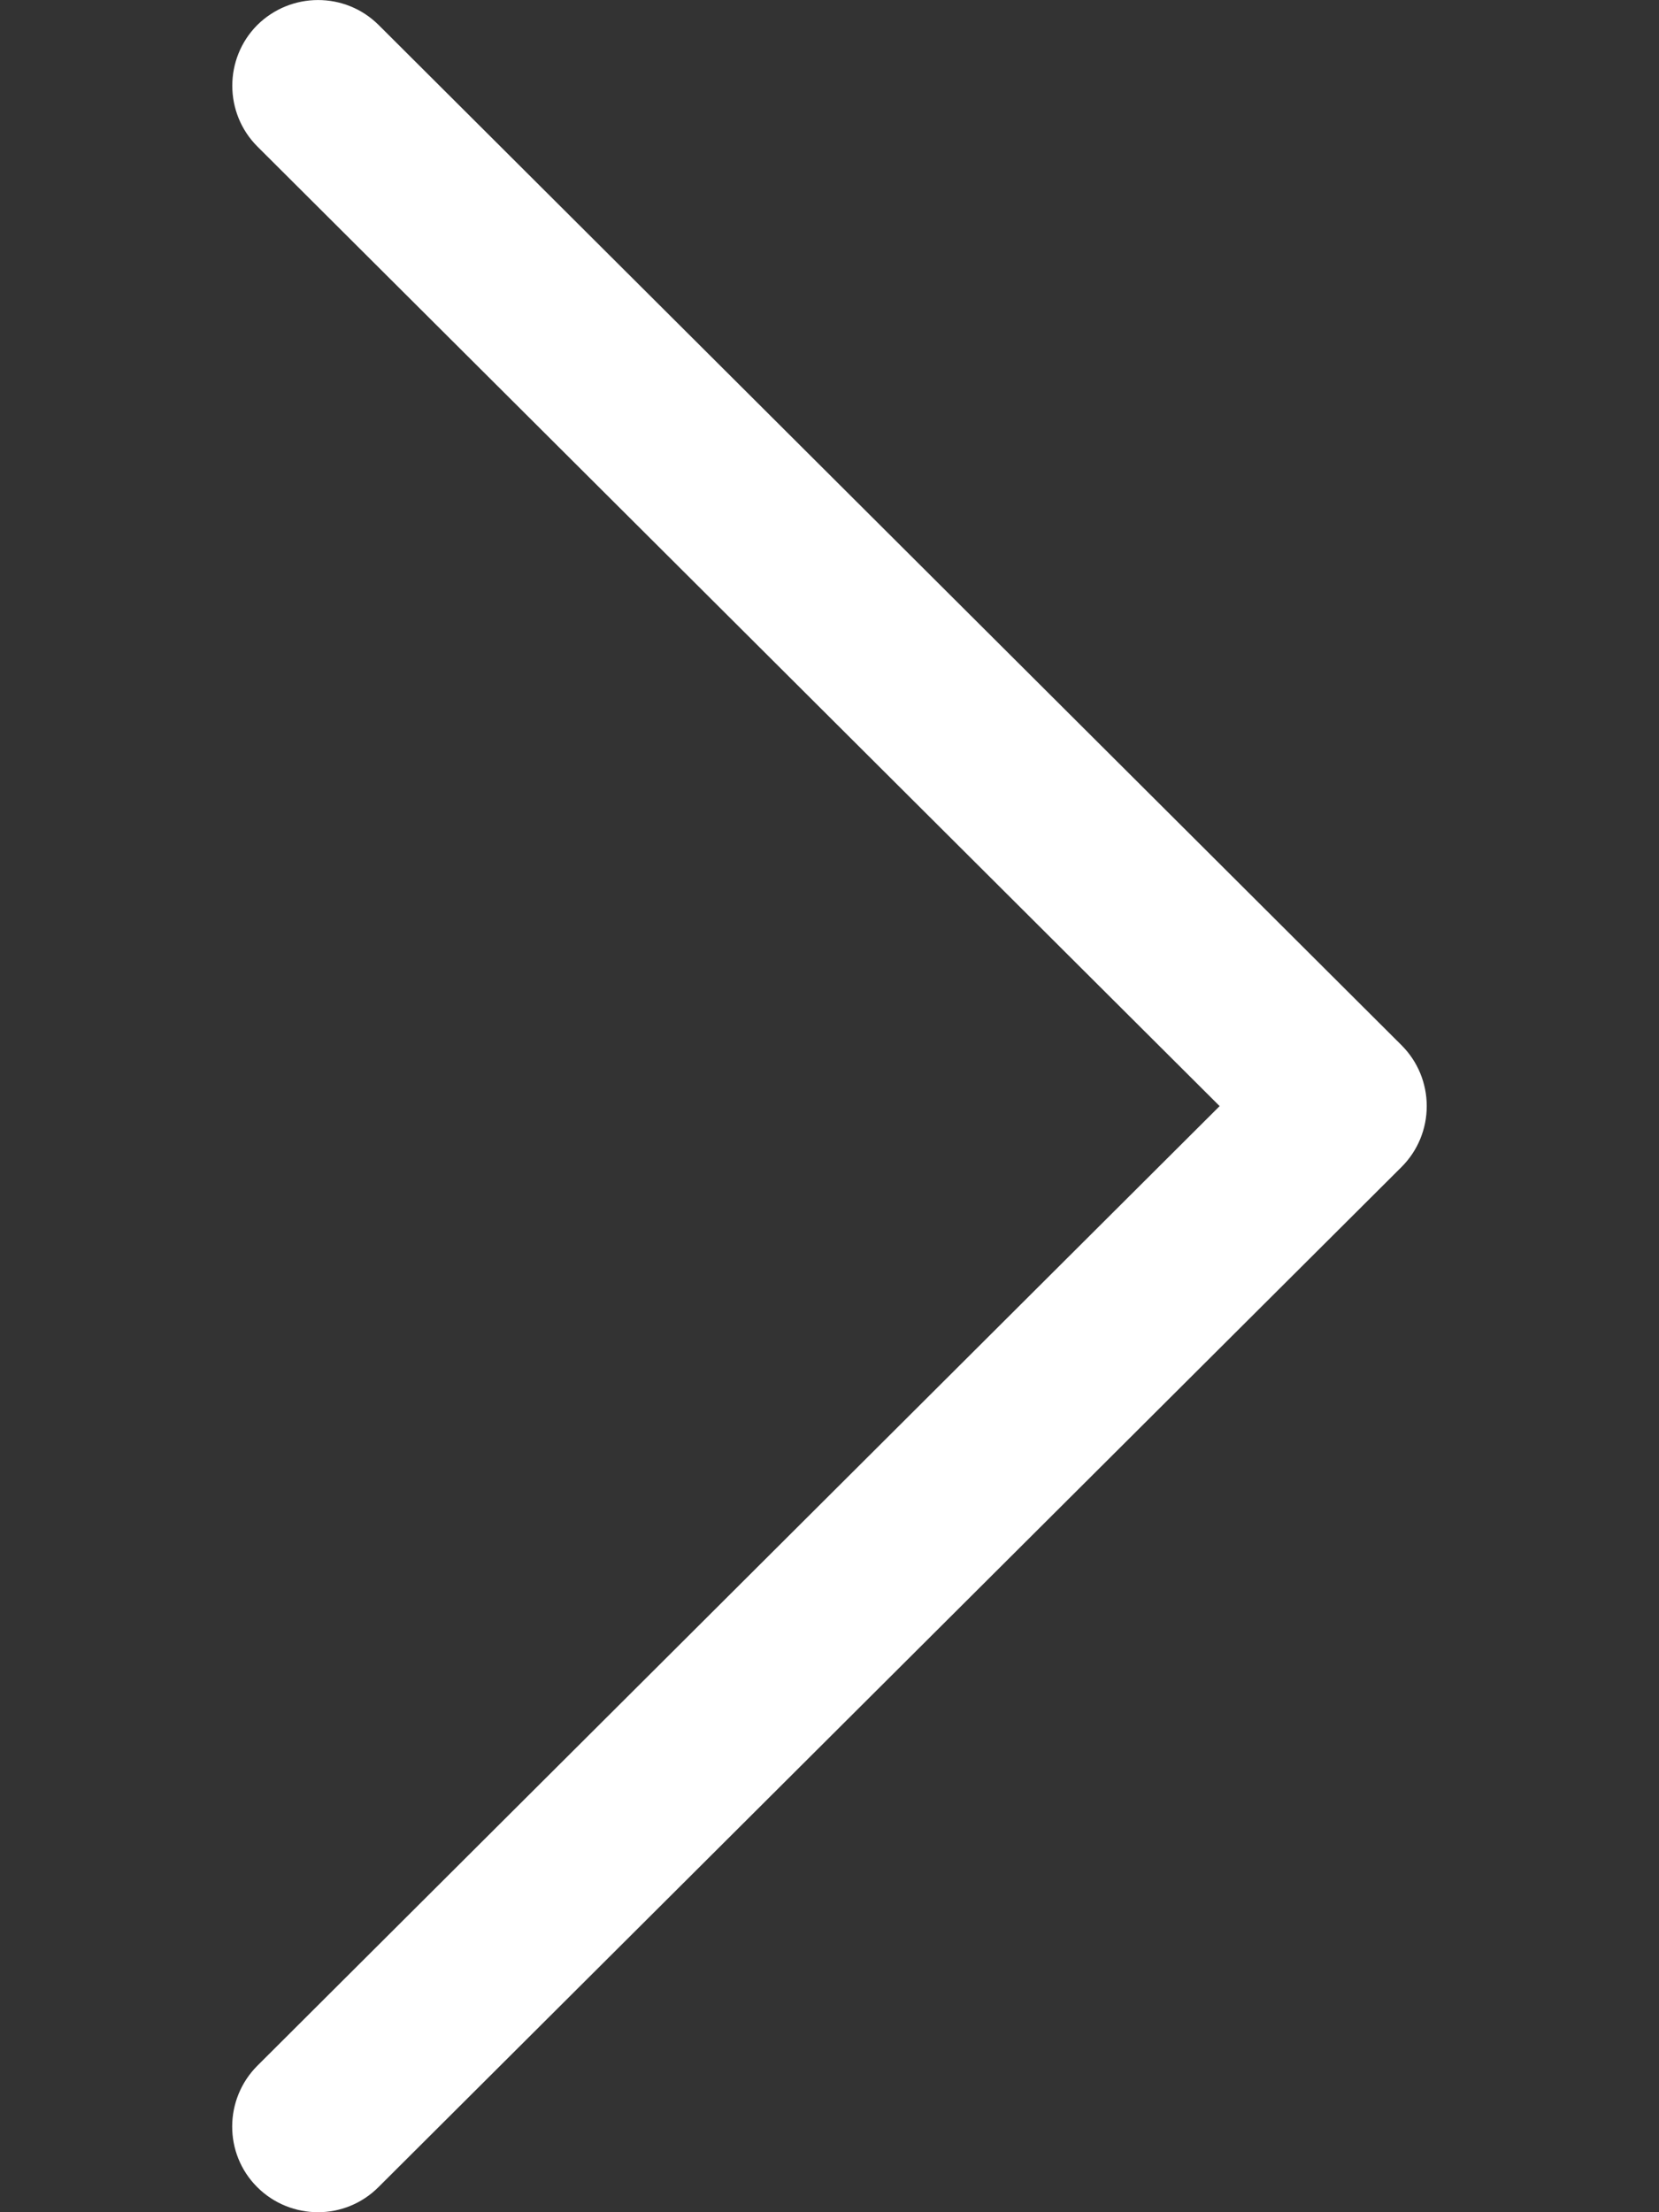 <svg width="6" height="8" viewBox="0 0 6 8" fill="none" xmlns="http://www.w3.org/2000/svg">
<rect x="0" y="0" width="6" height="8" fill="#333333" stroke="none"/>
<path d="M5.069 3.78L1.369 0.09C1.248 -0.03 1.052 -0.03 0.93 0.091C0.81 0.212 0.81 0.409 0.931 0.53L4.411 4L0.931 7.47C0.81 7.591 0.809 7.788 0.93 7.909C0.991 7.97 1.071 8 1.15 8C1.229 8 1.308 7.97 1.369 7.909L5.069 4.22C5.128 4.161 5.16 4.082 5.16 4C5.16 3.918 5.128 3.839 5.069 3.78Z" fill="white"/>
</svg>
